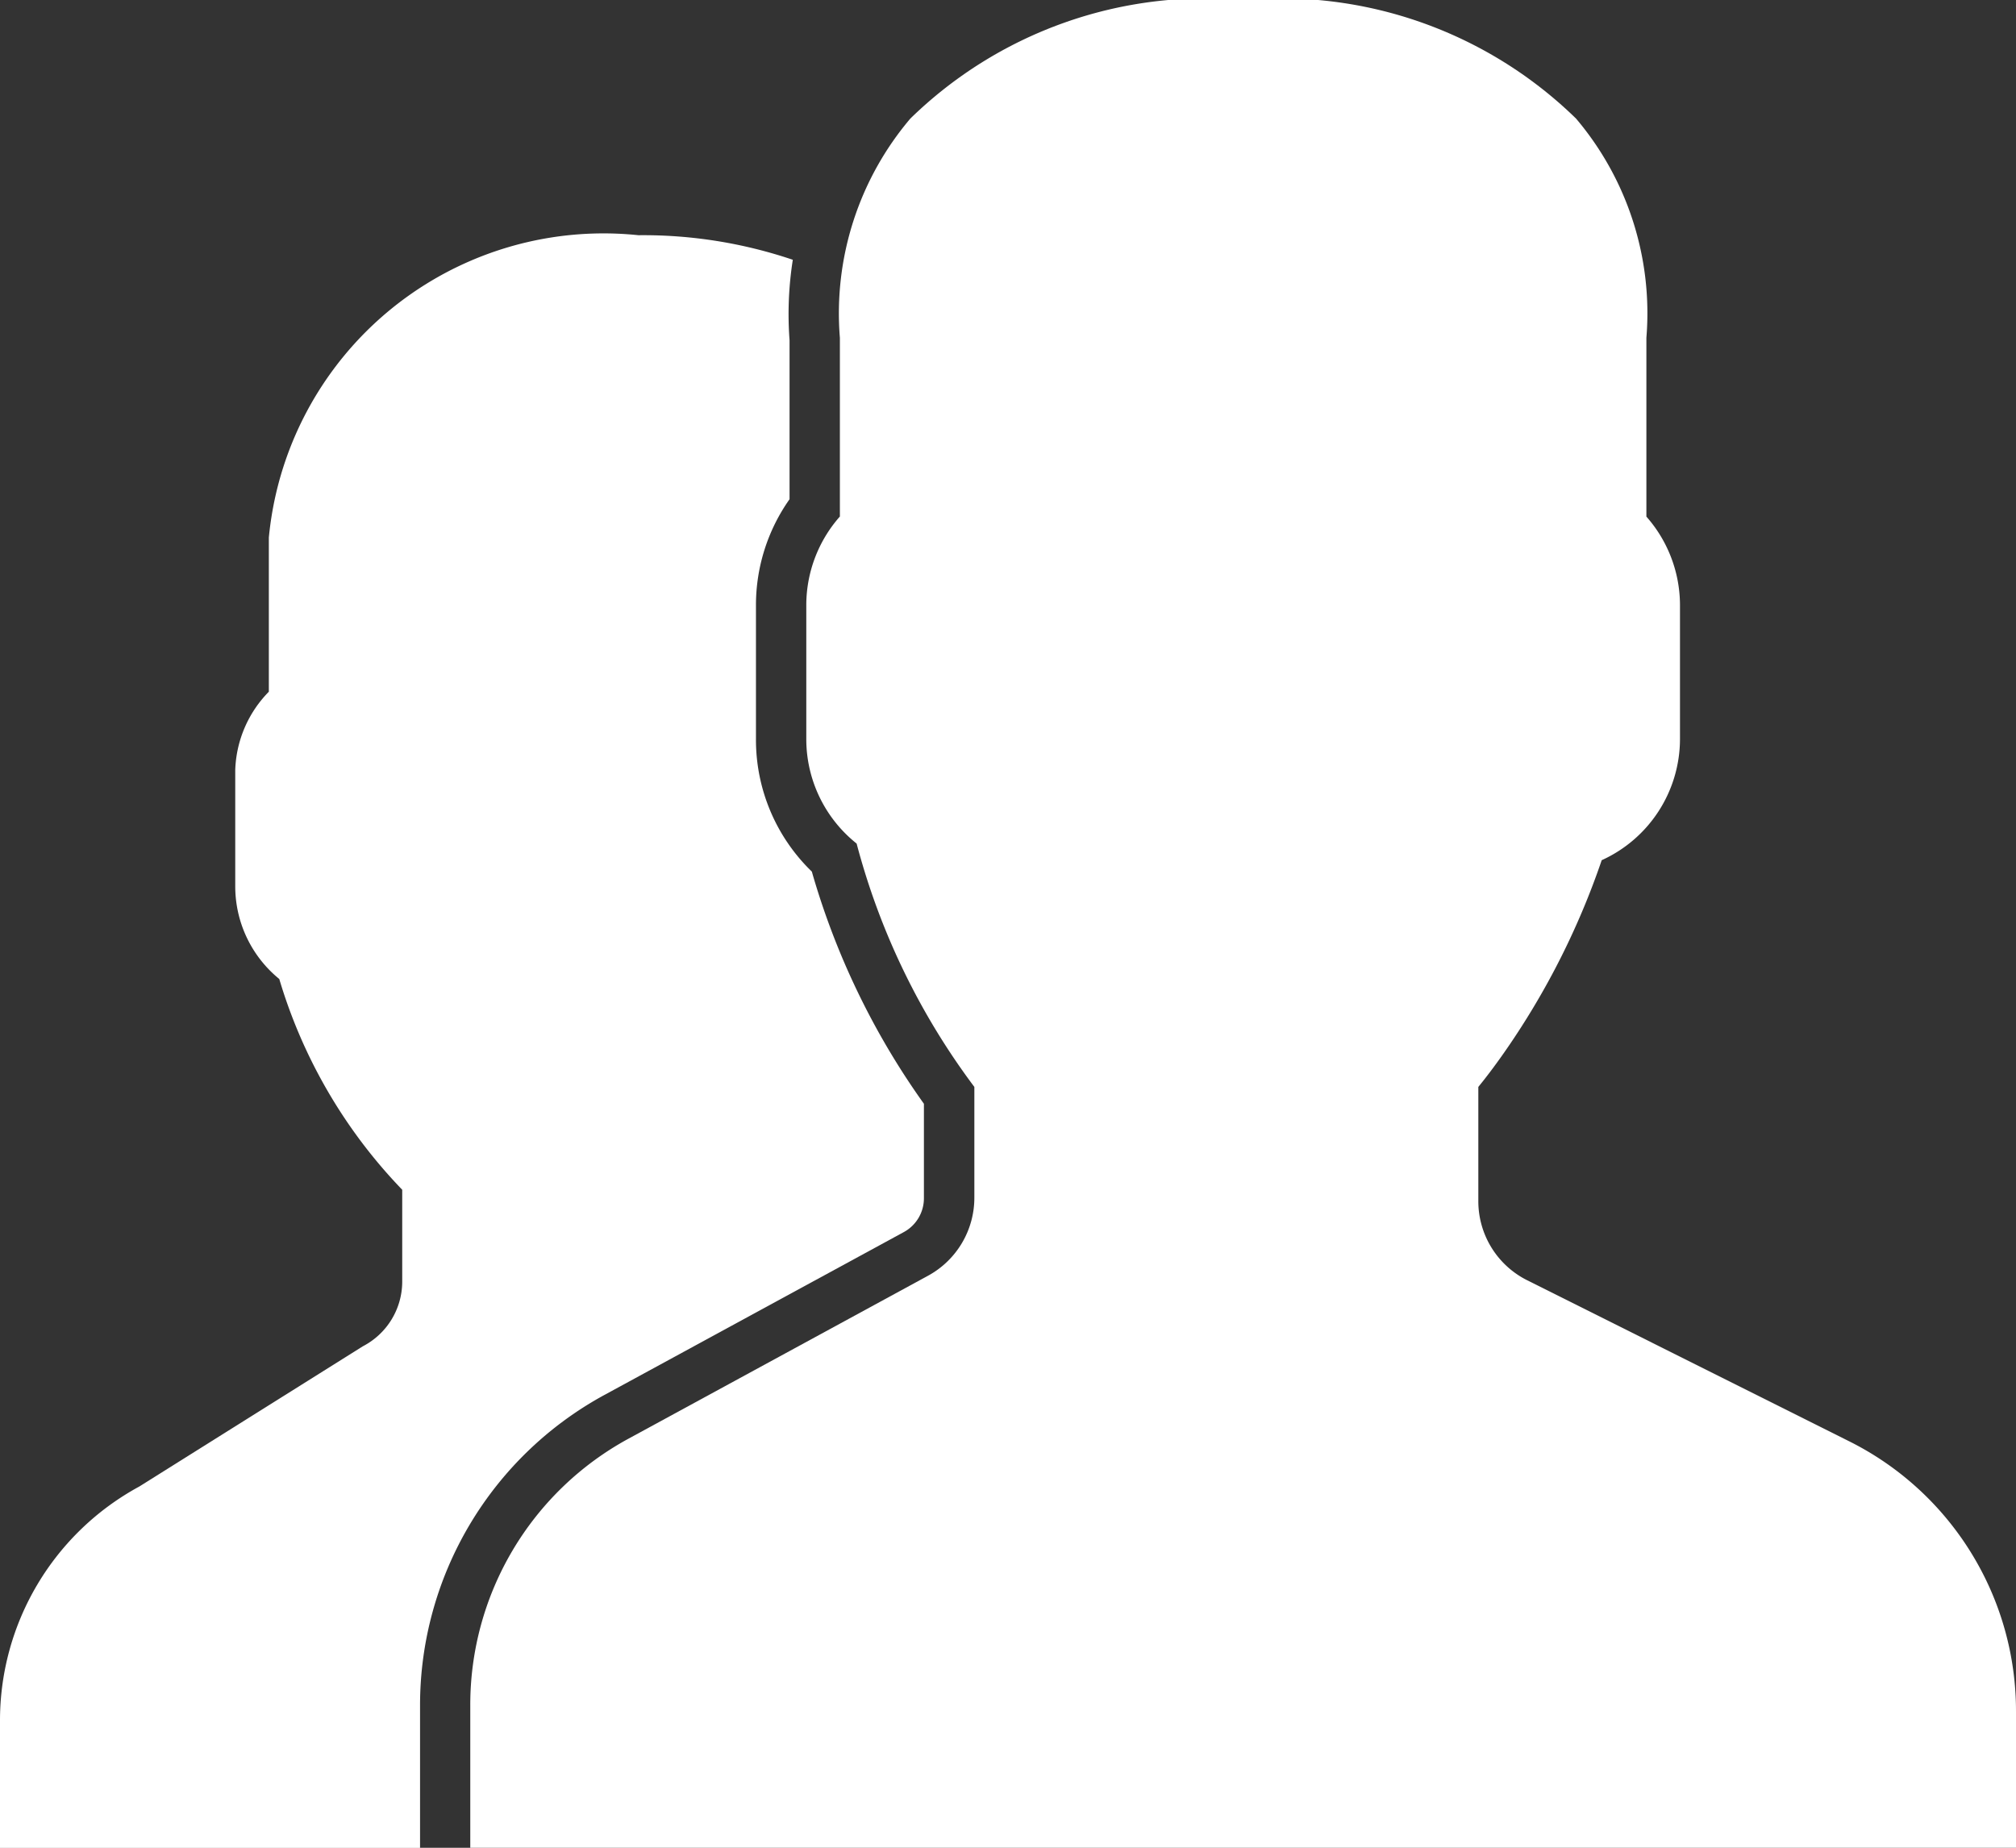 <svg id="users-2" xmlns="http://www.w3.org/2000/svg" width="18.545" height="17" viewBox="0 0 18.545 17">
  <rect x="0" y="0" width="18.545" height="17" fill="#333333" stroke="none"/>
  <path id="Path_1704" data-name="Path 1704" d="M26.678,15.757,23.725,14.28a.813.813,0,0,1-.452-.731V12.5c.071-.087.145-.185.222-.294a7.074,7.074,0,0,0,.913-1.792A1.226,1.226,0,0,0,25.128,9.3V8.064a1.233,1.233,0,0,0-.309-.811V5.608a2.771,2.771,0,0,0-.647-2.017A3.89,3.89,0,0,0,21.11,2.5a3.891,3.891,0,0,0-3.062,1.091A2.771,2.771,0,0,0,17.4,5.608V7.252a1.233,1.233,0,0,0-.309.811V9.3a1.229,1.229,0,0,0,.463.961A6.487,6.487,0,0,0,18.637,12.5V13.52a.817.817,0,0,1-.426.717l-2.757,1.5A2.787,2.787,0,0,0,14,18.189V19.5H28.219V18.25A2.774,2.774,0,0,0,26.678,15.757Z" transform="translate(-9.674 -2.5)" fill="#fff"/>
  <path id="Path_1705" data-name="Path 1705" d="M5.558,20.171l2.757-1.5a.354.354,0,0,0,.184-.31v-.87a6.979,6.979,0,0,1-1.031-2.136,1.687,1.687,0,0,1-.514-1.215V12.9a1.689,1.689,0,0,1,.309-.971V10.466a3.224,3.224,0,0,1,.03-.74A4.293,4.293,0,0,0,5.873,9.5a3.093,3.093,0,0,0-3.4,2.782V13.7a1.076,1.076,0,0,0-.309.72v1.068a1.1,1.1,0,0,0,.405.855A4.737,4.737,0,0,0,3.7,18.282v.848a.671.671,0,0,1-.362.592l-2.056,1.29A2.449,2.449,0,0,0,0,23.163v1.174H3.864v-1.31A3.25,3.25,0,0,1,5.558,20.171Z" transform="translate(0 -7.336)" fill="#fff"/>
</svg>
